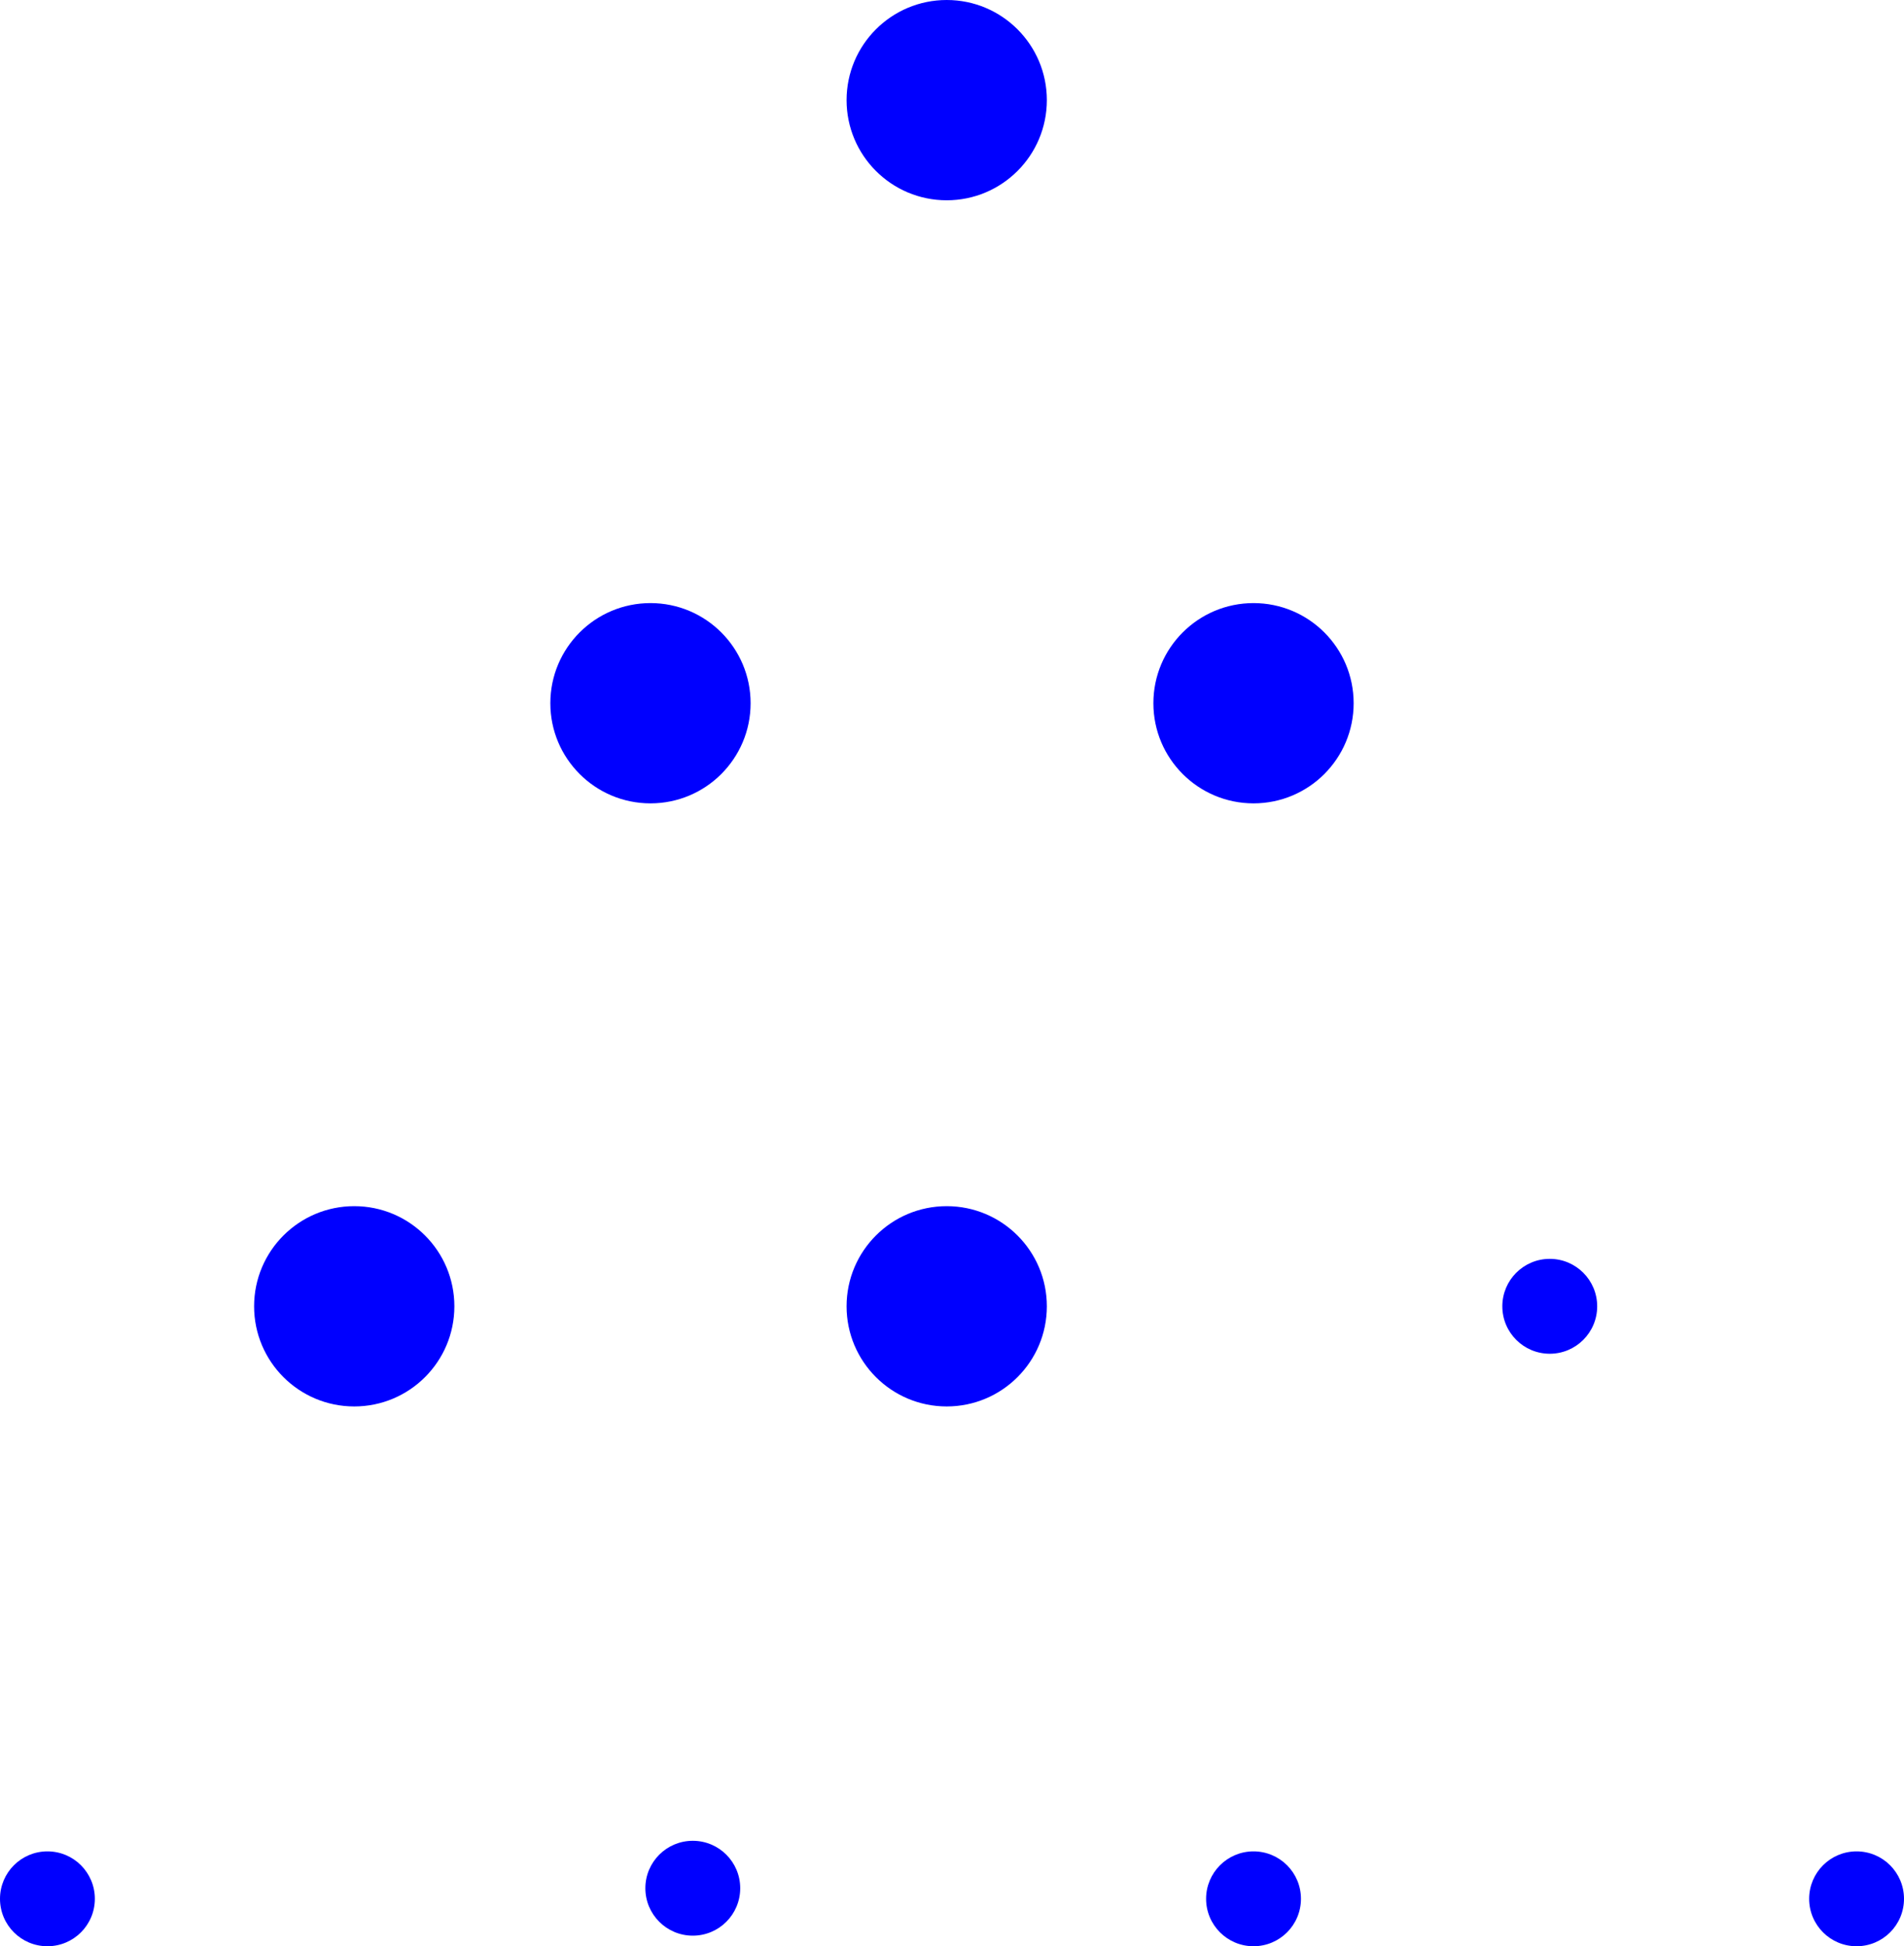 <?xml version='1.0' encoding='UTF-8'?>
<!-- This file was generated by dvisvgm 2.6 -->
<svg height='183.948pt' version='1.1' viewBox='54.017 40.035 179.966 183.948' width='179.966pt' xmlns='http://www.w3.org/2000/svg' xmlns:xlink='http://www.w3.org/1999/xlink'>
<defs>
<clipPath id='clip1'>
<path d='M30.598 248.324V21.554H257.371V248.324Z'/>
</clipPath>
</defs>
<g id='page1'>
<path clip-path='url(#clip1)' d='M152.965 49.5C152.965 44.273 148.727 40.035 143.501 40.035C138.273 40.035 134.036 44.273 134.036 49.5C134.036 54.727 138.273 58.965 143.501 58.965C148.727 58.965 152.965 54.727 152.965 49.5Z' fill='#0000ff' fill-rule='evenodd'/>
<path clip-path='url(#clip1)' d='M124.964 106.5C124.964 101.273 120.727 97.036 115.5 97.036C110.273 97.036 106.035 101.273 106.035 106.5C106.035 111.727 110.273 115.965 115.5 115.965C120.727 115.965 124.964 111.727 124.964 106.5Z' fill='#0000ff' fill-rule='evenodd'/>
<path clip-path='url(#clip1)' d='M181.964 106.5C181.964 101.273 177.727 97.036 172.5 97.036C167.273 97.036 163.035 101.273 163.035 106.5C163.035 111.727 167.273 115.965 172.5 115.965C177.727 115.965 181.964 111.727 181.964 106.5Z' fill='#0000ff' fill-rule='evenodd'/>
<path clip-path='url(#clip1)' d='M96.964 163.5C96.964 158.273 92.727 154.035 87.5 154.035C82.273 154.035 78.035 158.273 78.035 163.5C78.035 168.727 82.273 172.965 87.5 172.965C92.727 172.965 96.964 168.727 96.964 163.5Z' fill='#0000ff' fill-rule='evenodd'/>
<path clip-path='url(#clip1)' d='M152.965 163.5C152.965 158.273 148.727 154.035 143.501 154.035C138.273 154.035 134.036 158.273 134.036 163.5C134.036 168.727 138.273 172.965 143.501 172.965C148.727 172.965 152.965 168.727 152.965 163.5Z' fill='#0000ff' fill-rule='evenodd'/>
<path clip-path='url(#clip1)' d='M204.983 163.5C204.983 161.024 202.976 159.016 200.5 159.016C198.024 159.016 196.017 161.024 196.017 163.5C196.017 165.976 198.024 167.984 200.5 167.984C202.976 167.984 204.983 165.976 204.983 163.5Z' fill='#0000ff' fill-rule='evenodd'/>
<path clip-path='url(#clip1)' d='M62.983 219.5C62.983 217.024 60.976 215.017 58.5 215.017S54.017 217.024 54.017 219.5C54.017 221.976 56.024 223.984 58.5 223.984S62.983 221.976 62.983 219.5Z' fill='#0000ff' fill-rule='evenodd'/>
<path clip-path='url(#clip1)' d='M123.983 218.5C123.983 216.025 121.976 214.017 119.5 214.017C117.024 214.017 115.016 216.025 115.016 218.5C115.016 220.976 117.024 222.983 119.5 222.983C121.976 222.983 123.983 220.976 123.983 218.5Z' fill='#0000ff' fill-rule='evenodd'/>
<path clip-path='url(#clip1)' d='M176.983 219.5C176.983 217.024 174.976 215.017 172.5 215.017C170.024 215.017 168.017 217.024 168.017 219.5C168.017 221.976 170.024 223.984 172.5 223.984C174.976 223.984 176.983 221.976 176.983 219.5Z' fill='#0000ff' fill-rule='evenodd'/>
<path clip-path='url(#clip1)' d='M233.983 219.5C233.983 217.024 231.976 215.017 229.5 215.017C227.024 215.017 225.017 217.024 225.017 219.5C225.017 221.976 227.024 223.984 229.5 223.984C231.976 223.984 233.983 221.976 233.983 219.5Z' fill='#0000ff' fill-rule='evenodd'/>
</g>
</svg>